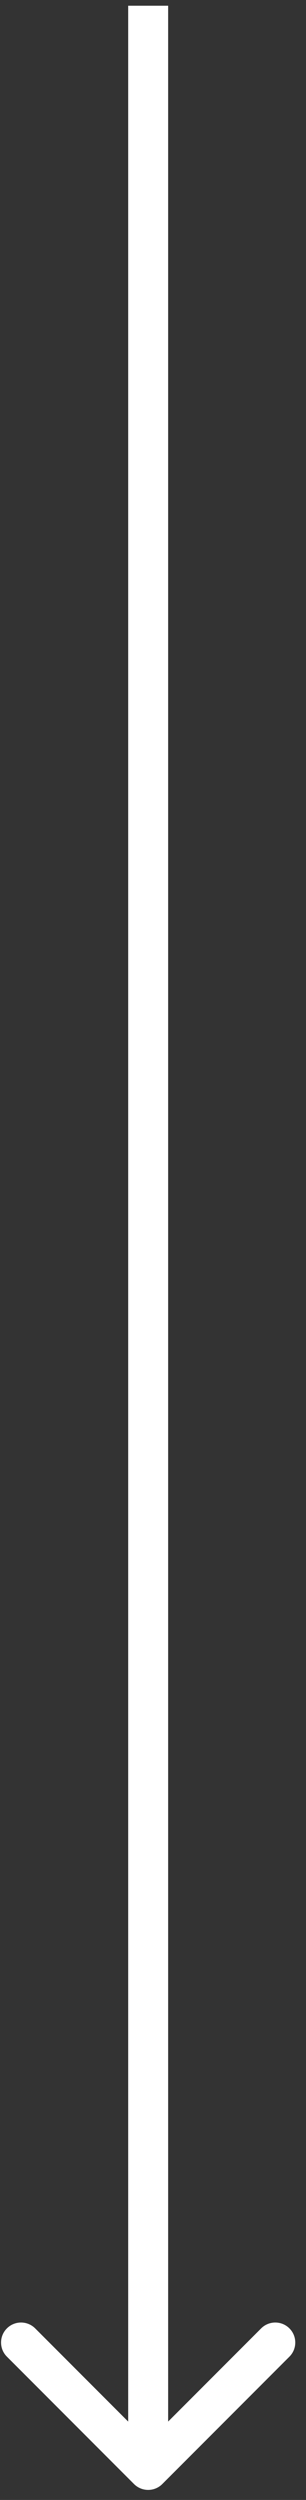 <svg width="13" height="106" viewBox="0 0 13 106" fill="none" xmlns="http://www.w3.org/2000/svg">
<rect x="0" y="0" width="13" height="106" fill="#333333" stroke="none"/>
<path d="M5.694 105.326C6.026 105.657 6.563 105.657 6.894 105.326L12.295 99.925C12.627 99.594 12.627 99.056 12.295 98.725C11.964 98.394 11.426 98.394 11.095 98.725L6.294 103.526L1.494 98.725C1.162 98.394 0.625 98.394 0.294 98.725C-0.038 99.056 -0.038 99.594 0.294 99.925L5.694 105.326ZM5.446 0.243L5.446 104.726H7.143L7.143 0.243L5.446 0.243Z" fill="white"/>
</svg>
